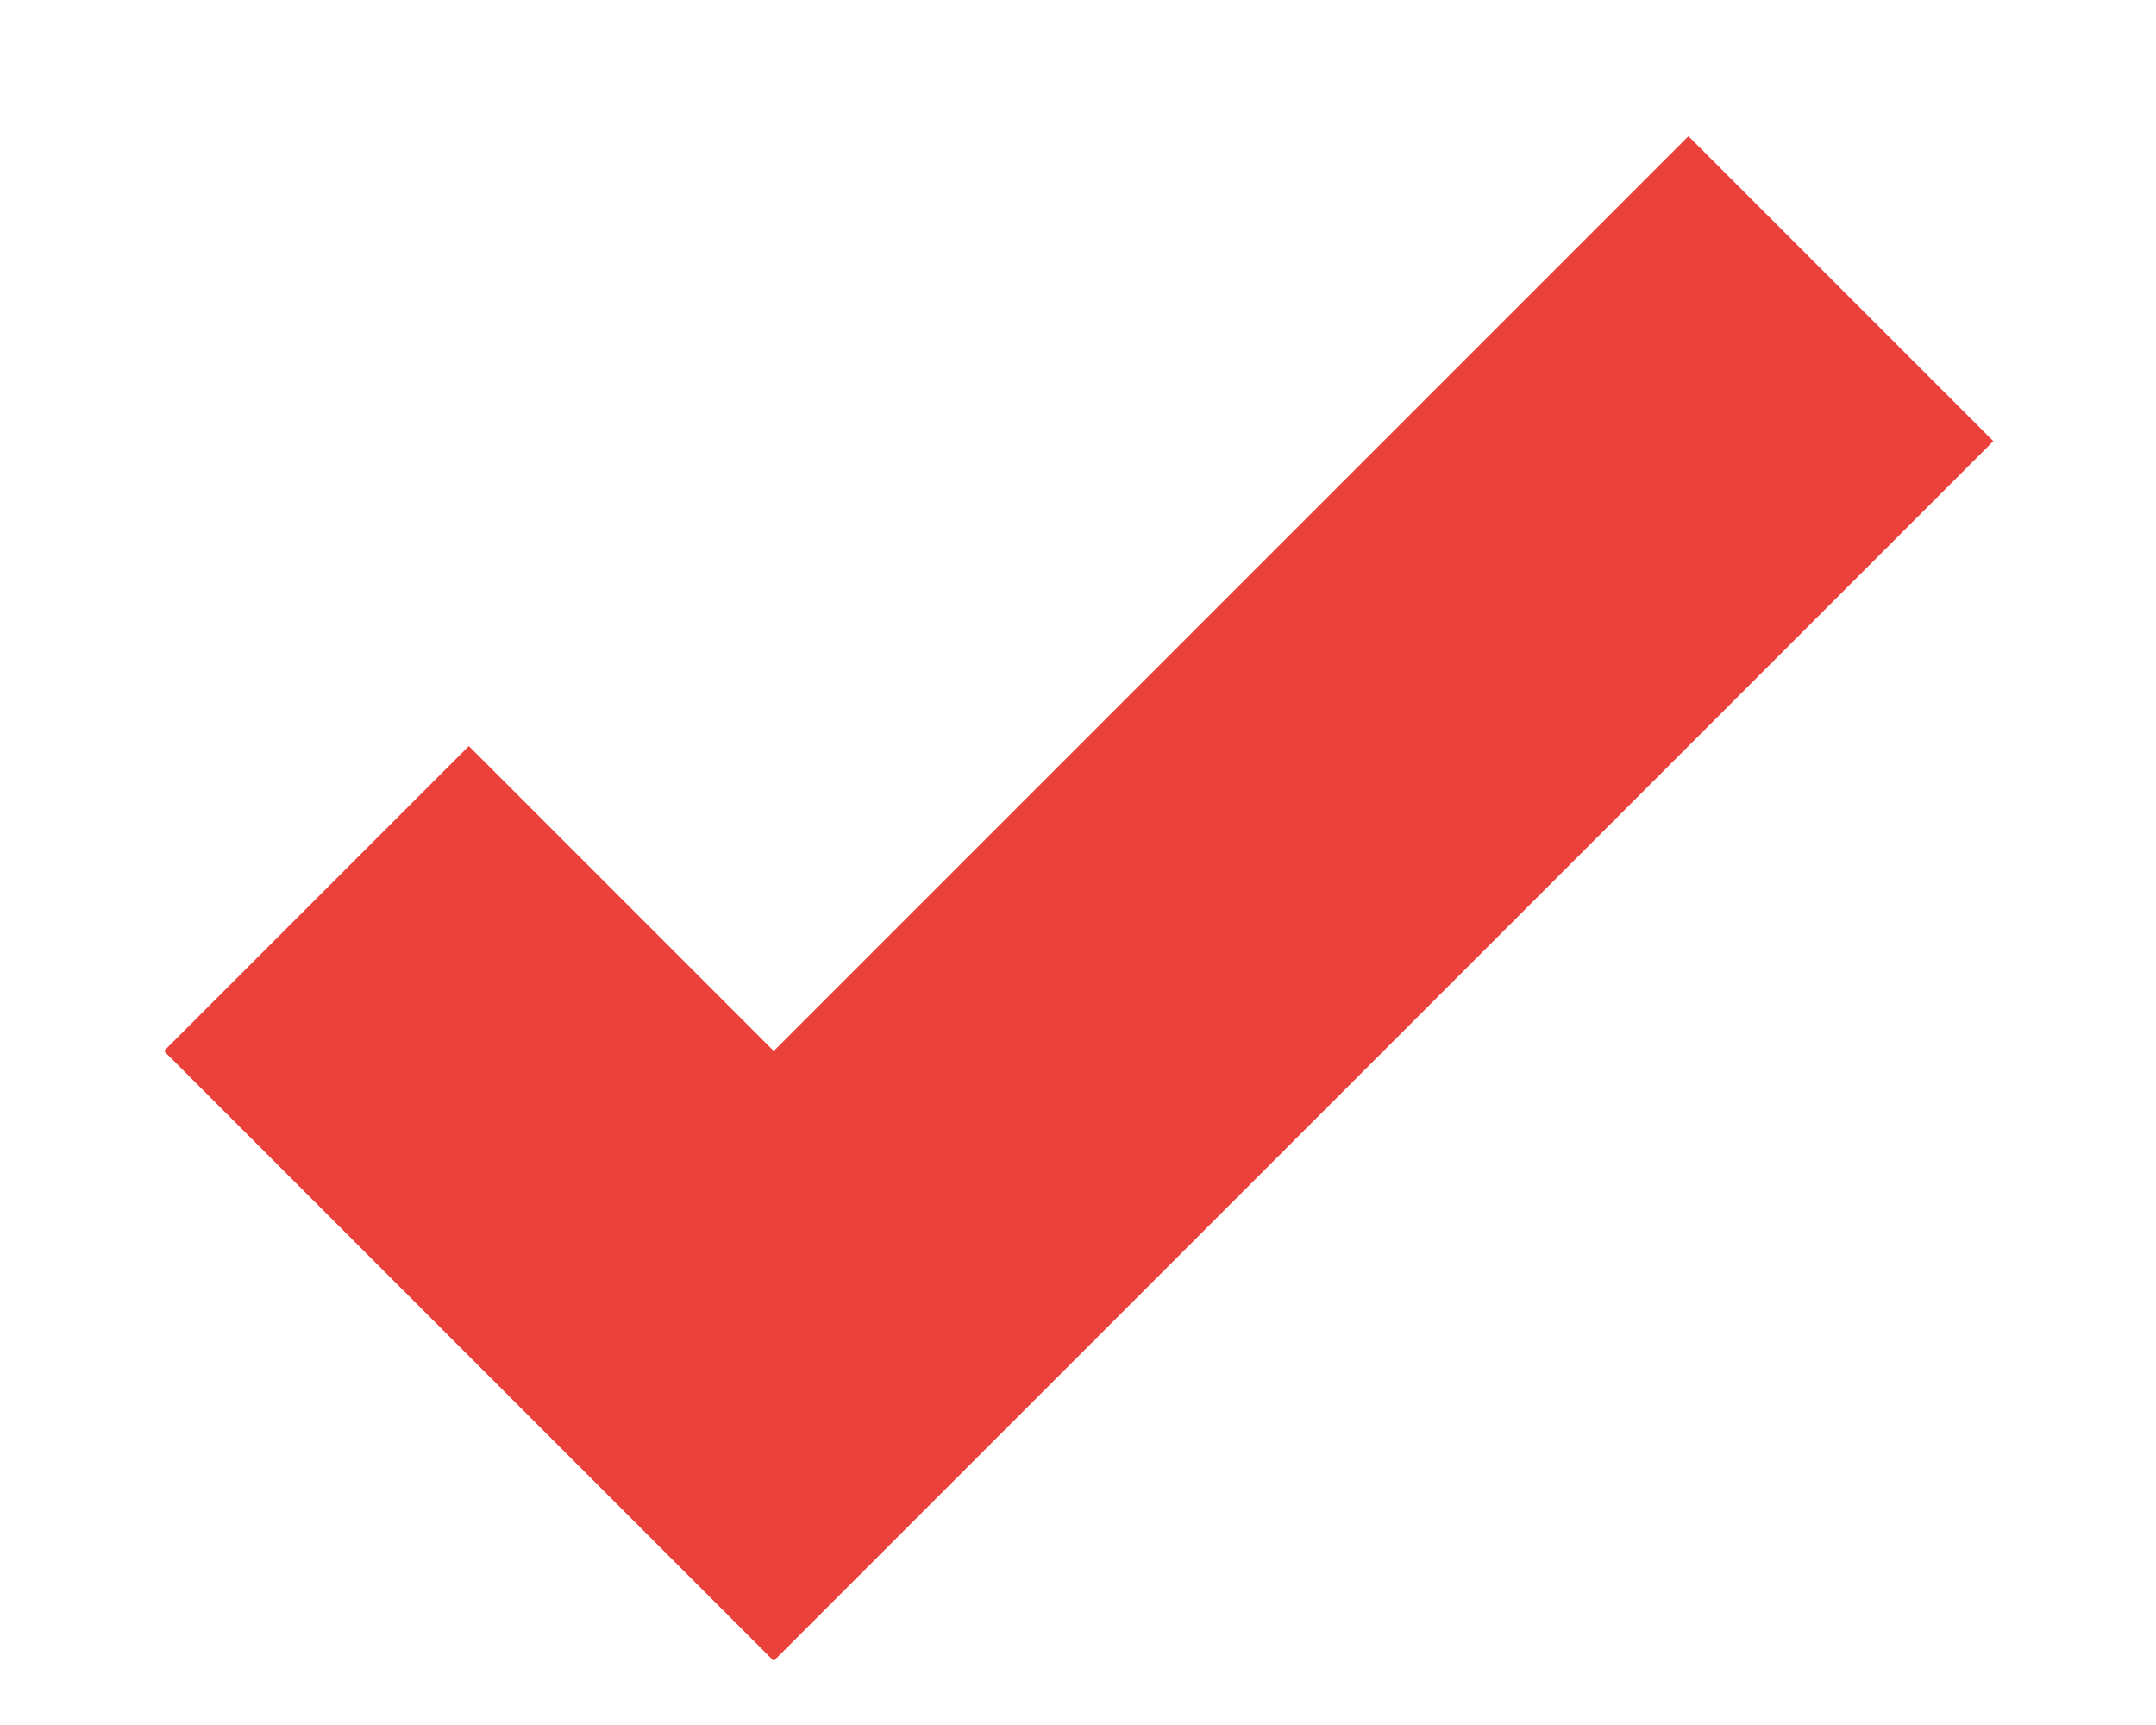 <?xml version="1.0" encoding="UTF-8" standalone="no"?>
<svg width="10px" height="8px" viewBox="0 0 10 8" version="1.1" xmlns="http://www.w3.org/2000/svg" xmlns:xlink="http://www.w3.org/1999/xlink">
    <!-- Generator: Sketch 39.1 (31720) - http://www.bohemiancoding.com/sketch -->
    <title>Path 2</title>
    <desc>Created with Sketch.</desc>
    <defs></defs>
    <g id="Page-1" stroke="none" stroke-width="1" fill="none" fill-rule="evenodd">
        <g id="Main-BDT" transform="translate(-34, -301)" stroke-width="2" stroke="#EA413B">
            <g id="filter" transform="translate(0, 115)">
                <g id="Pricing" transform="translate(32, 154)">
                    <polyline id="Path-2" transform="translate(7.003, 34.753) rotate(-45) translate(-7.003, -34.753) " points="3.503 33.253 3.503 36.253 10.503 36.253"></polyline>
                </g>
            </g>
        </g>
    </g>
</svg>